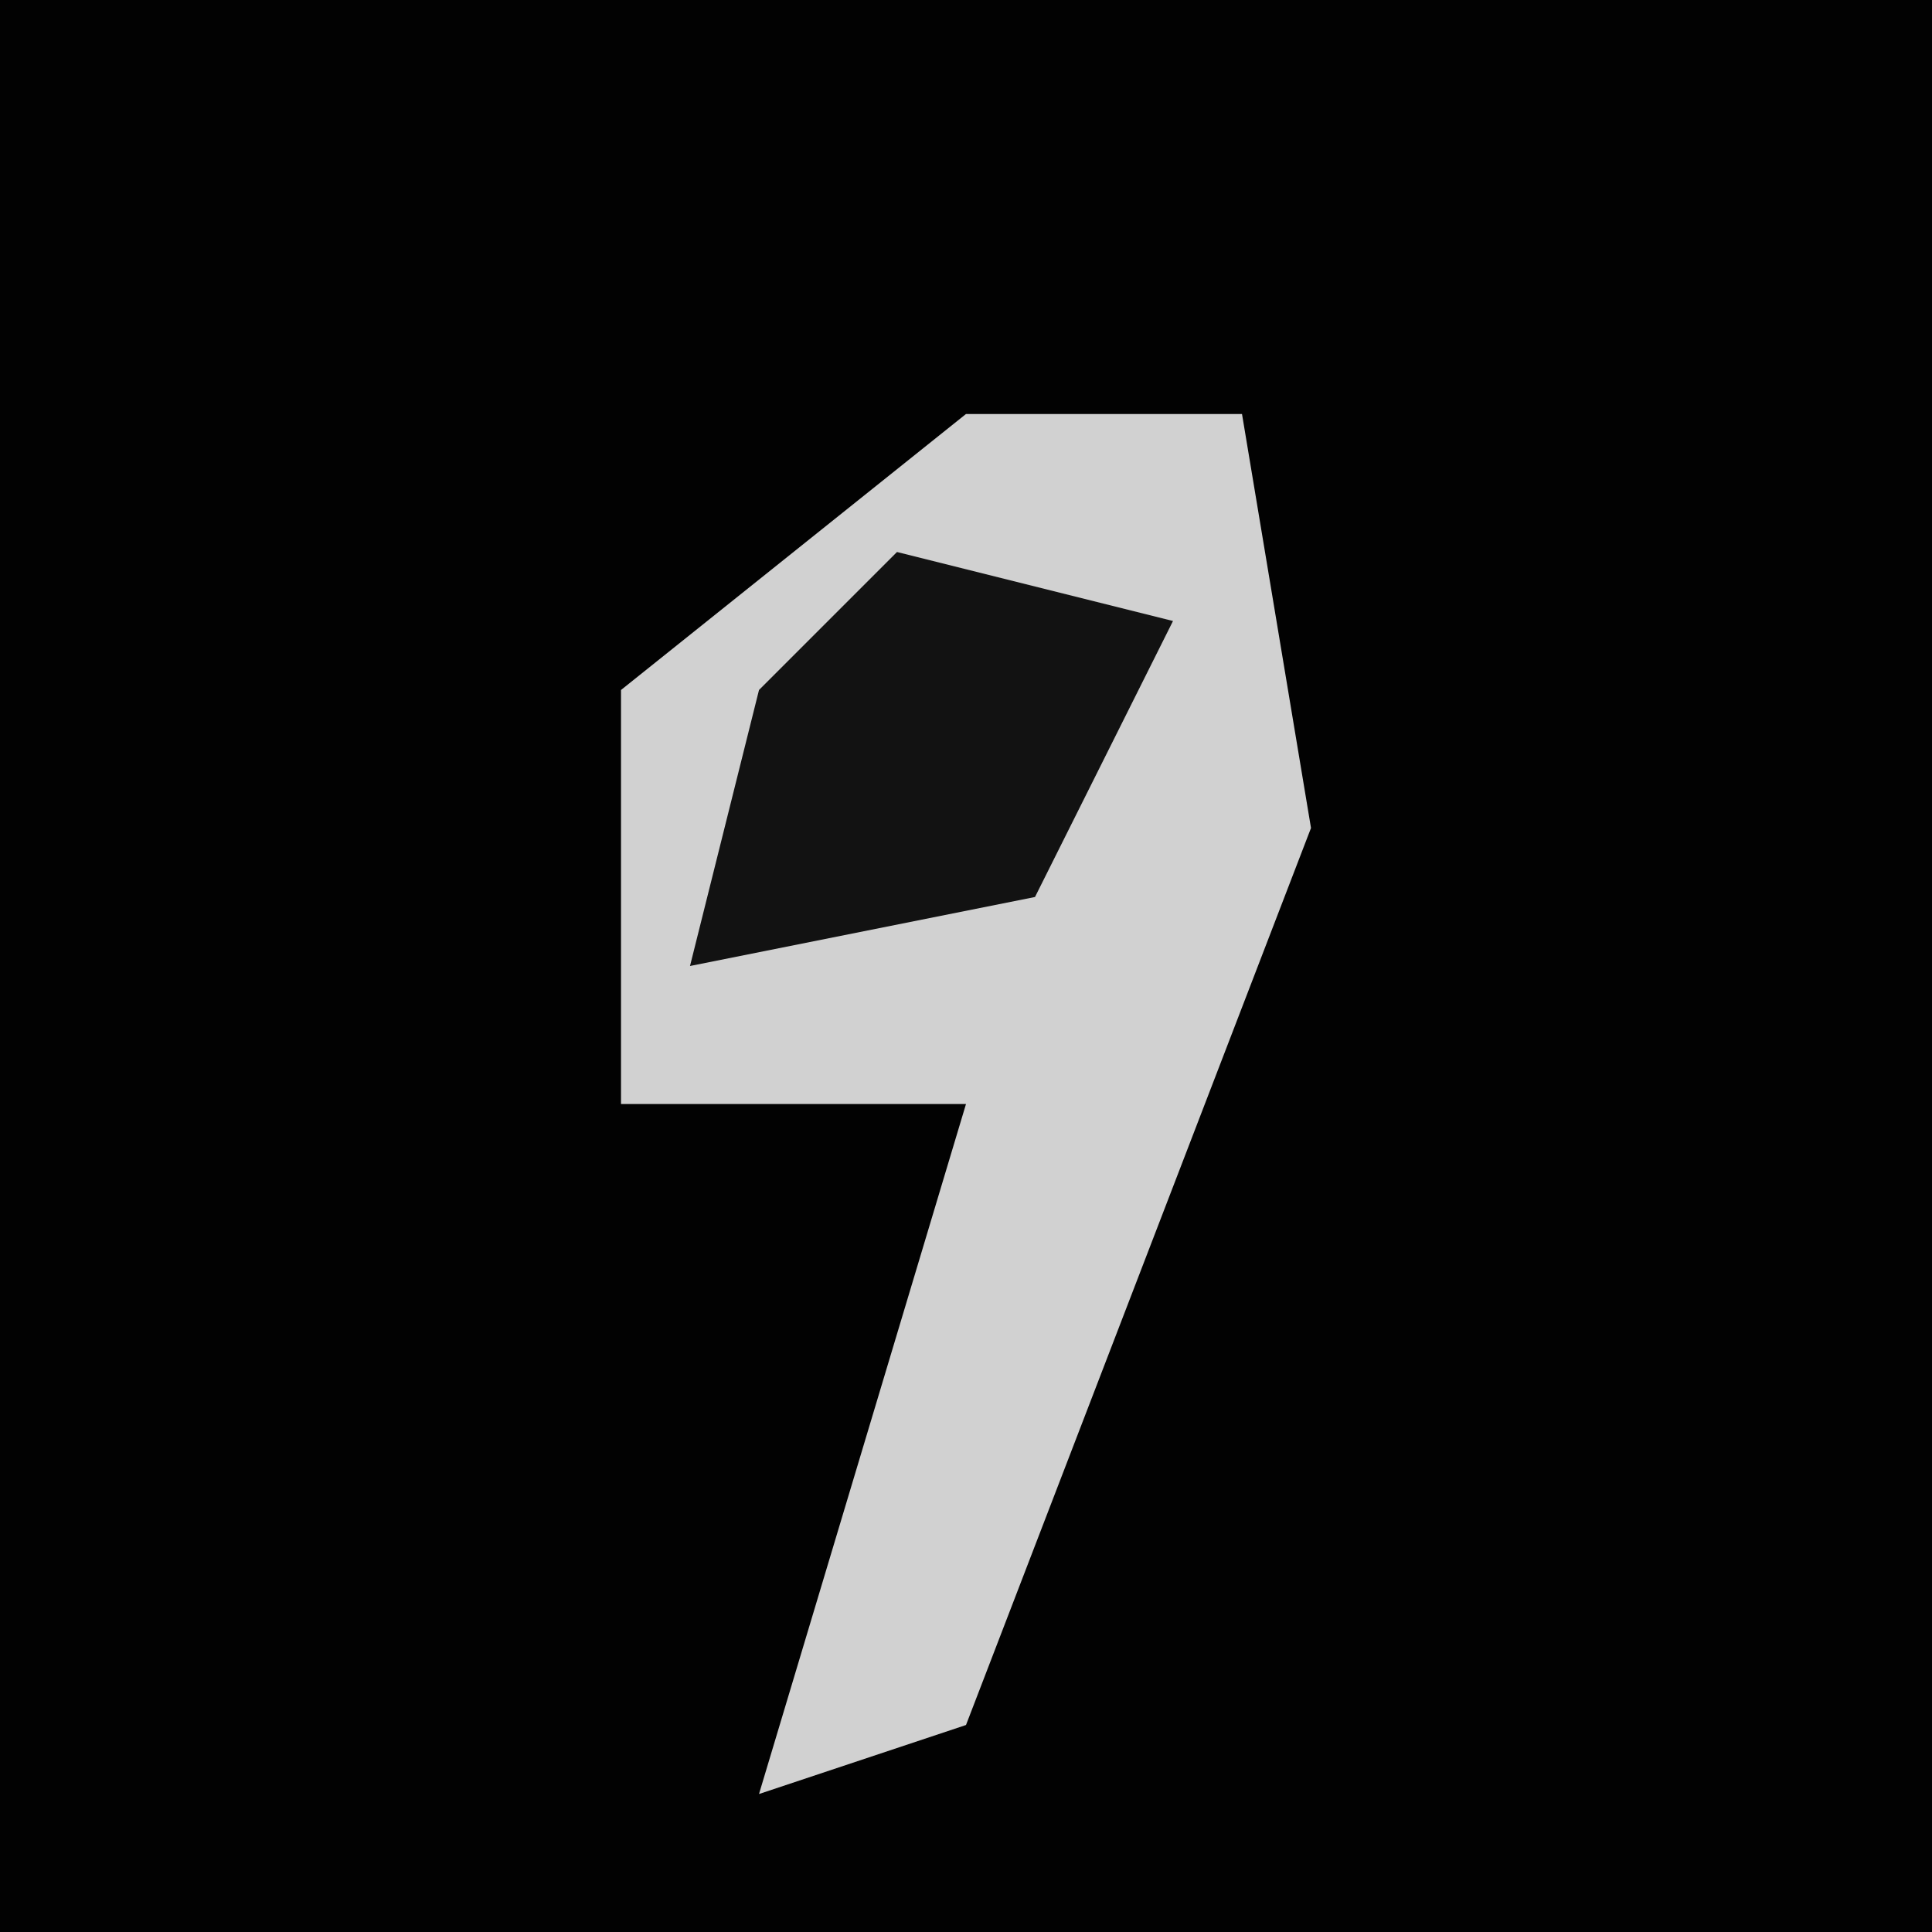 <?xml version="1.0" encoding="UTF-8"?>
<svg version="1.1" xmlns="http://www.w3.org/2000/svg" width="28" height="28">
<path d="M0,0 L28,0 L28,28 L0,28 Z " fill="#020202" transform="translate(0,0)"/>
<path d="M0,0 L4,0 L5,6 L0,19 L-3,20 L0,10 L-1,10 L-5,10 L-5,4 Z " fill="#D1D1D1" transform="translate(14,6)"/>
<path d="M0,0 L4,1 L2,5 L-3,6 L-2,2 Z " fill="#121212" transform="translate(13,8)"/>
</svg>
